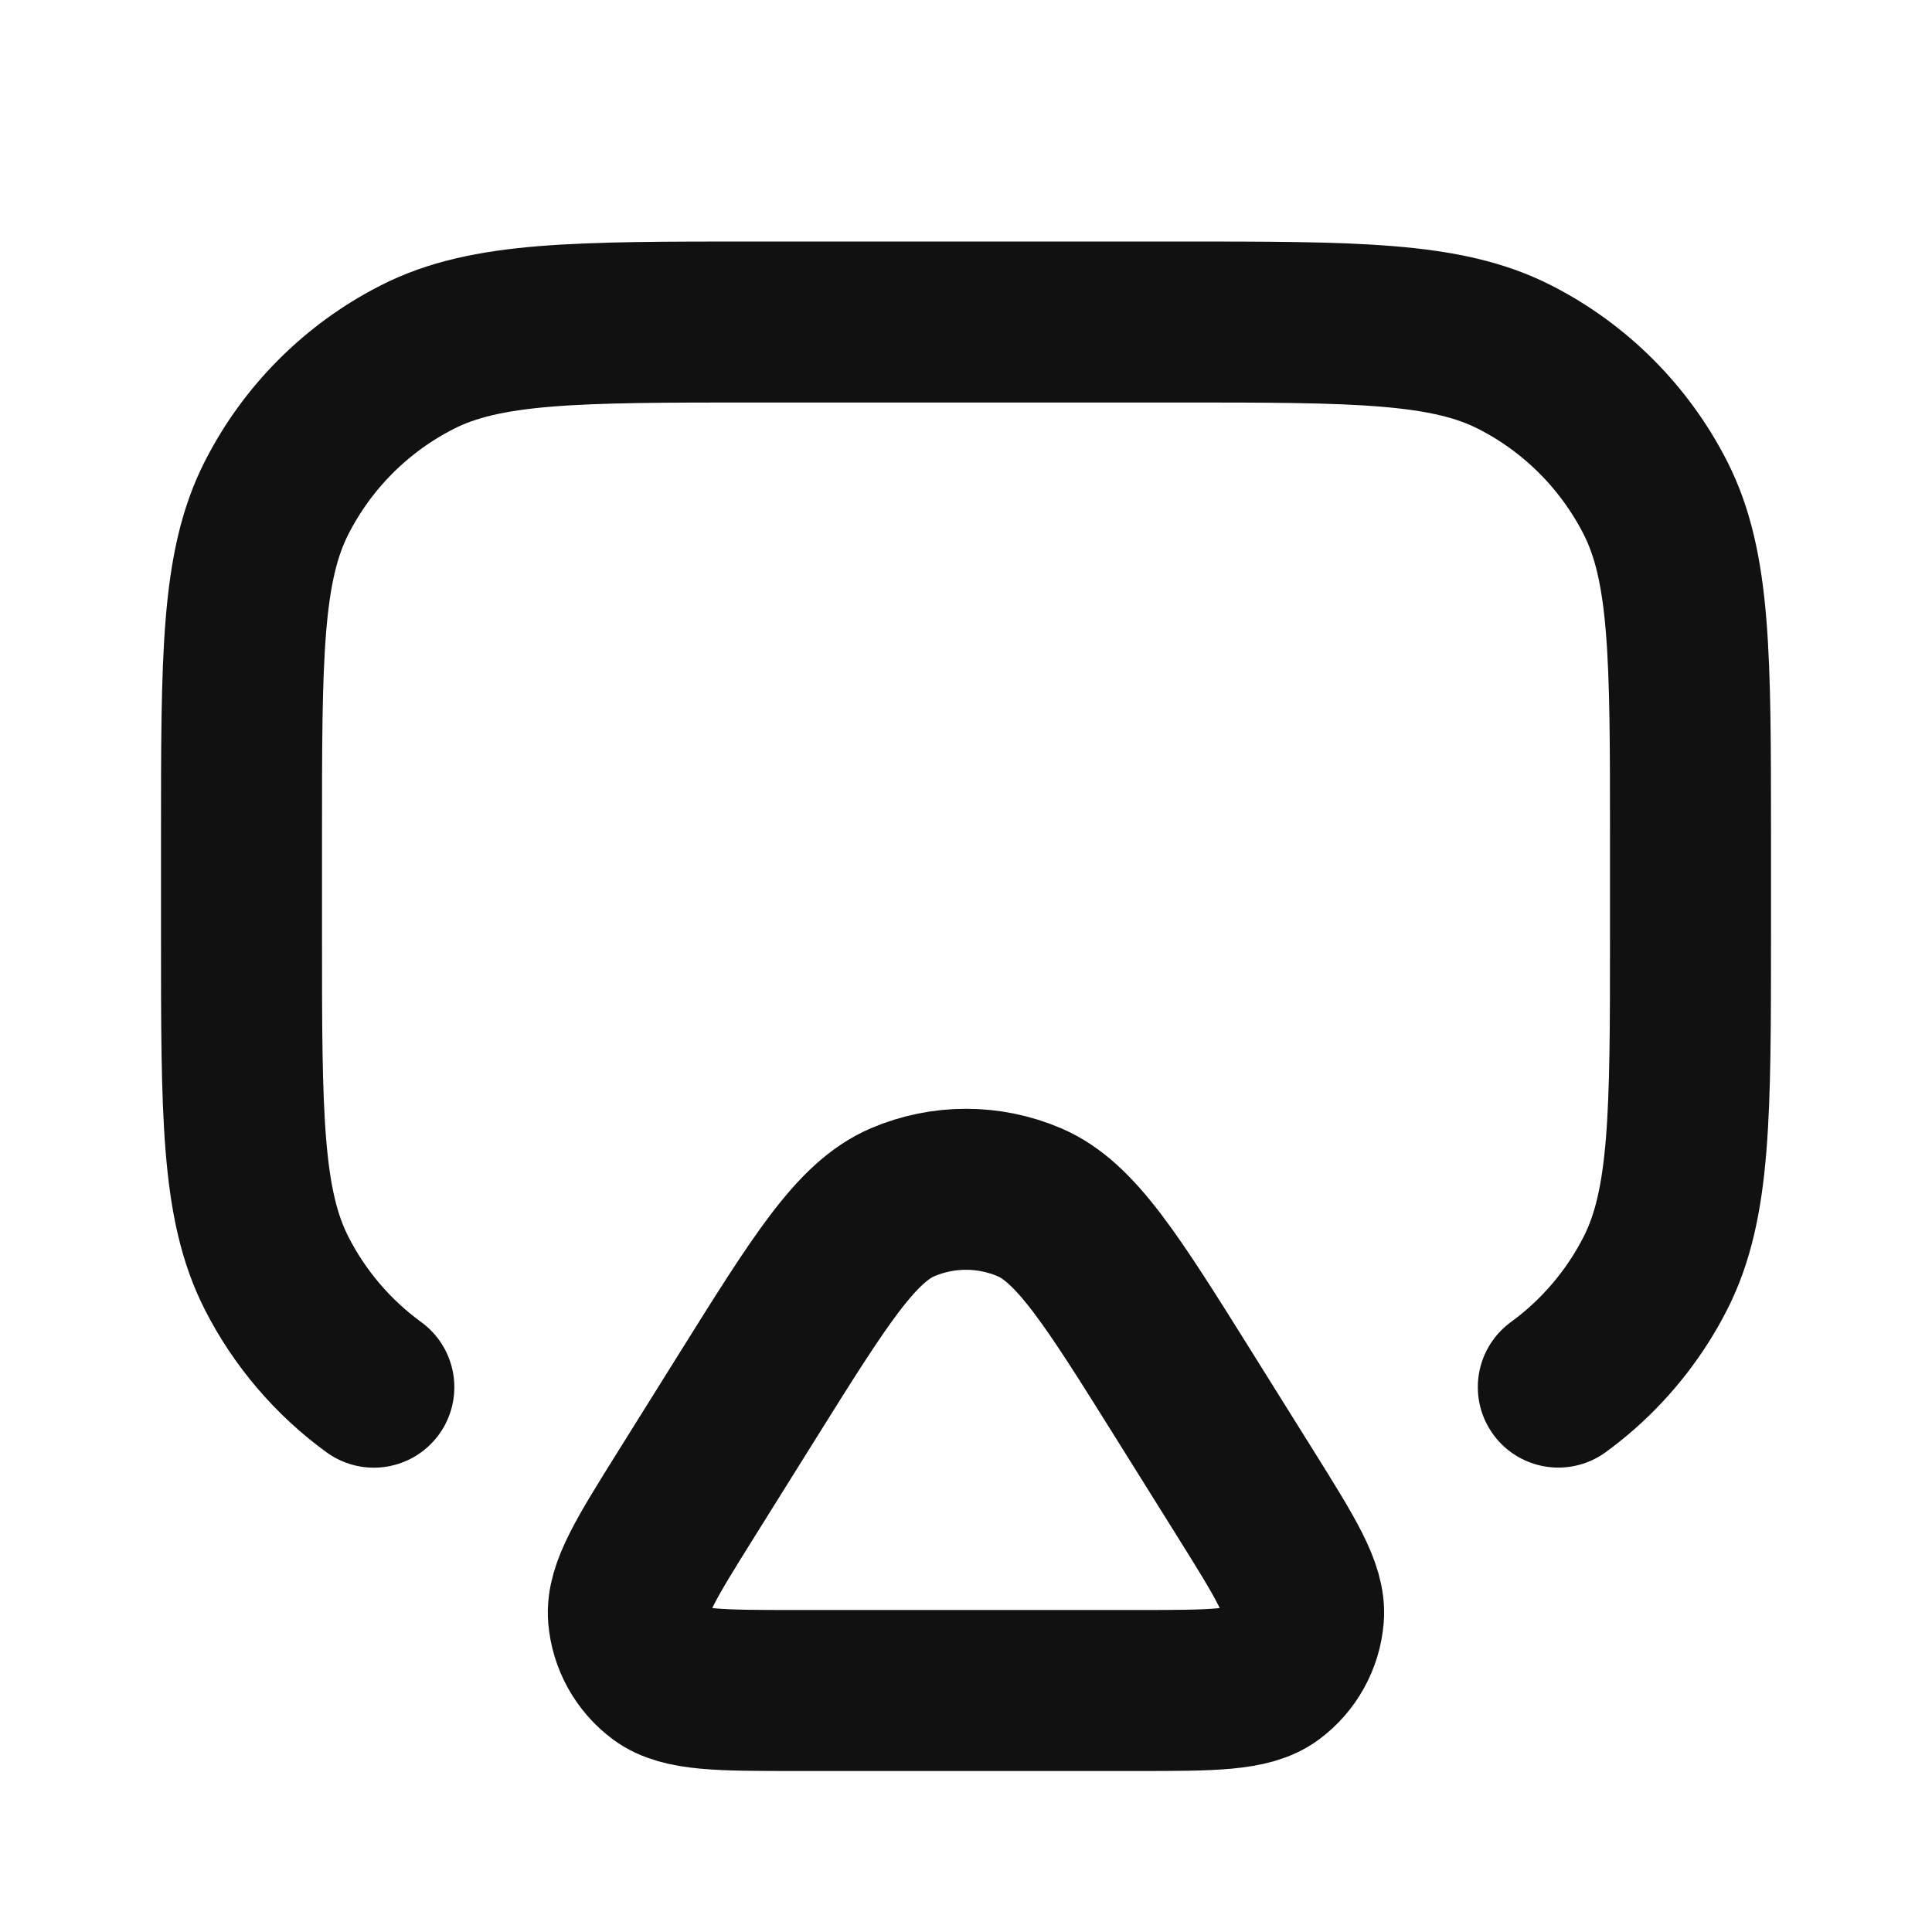 <svg width="24" height="24" viewBox="0 0 24 24" fill="none" xmlns="http://www.w3.org/2000/svg">
<path d="M19.358 17.231C19.458 17.158 19.554 17.081 19.646 17C20.021 16.669 20.334 16.268 20.564 15.816C21 14.96 21 13.84 21 11.6V10.4C21 8.16 21 7.04 20.564 6.184C20.18 5.431 19.569 4.819 18.816 4.436C17.96 4 16.84 4 14.6 4H9.4C7.16 4 6.04 4 5.184 4.436C4.431 4.819 3.819 5.431 3.436 6.184C3 7.04 3 8.16 3 10.4V11.6C3 13.84 3 14.96 3.436 15.816C3.723 16.379 4.138 16.864 4.644 17.232M9.887 21H14.113C15.055 21 15.527 21 15.792 20.803C16.023 20.631 16.169 20.367 16.192 20.08C16.219 19.75 15.969 19.351 15.47 18.552L14.714 17.342C13.814 15.902 13.364 15.182 12.788 14.935C12.285 14.72 11.715 14.72 11.212 14.935C10.636 15.182 10.186 15.902 9.286 17.342L8.53 18.552C8.031 19.351 7.781 19.75 7.807 20.08C7.831 20.367 7.977 20.631 8.208 20.803C8.474 21 8.945 21 9.887 21Z" stroke="#111111" stroke-width="2" stroke-linecap="round" stroke-linejoin="round"/>
</svg>
